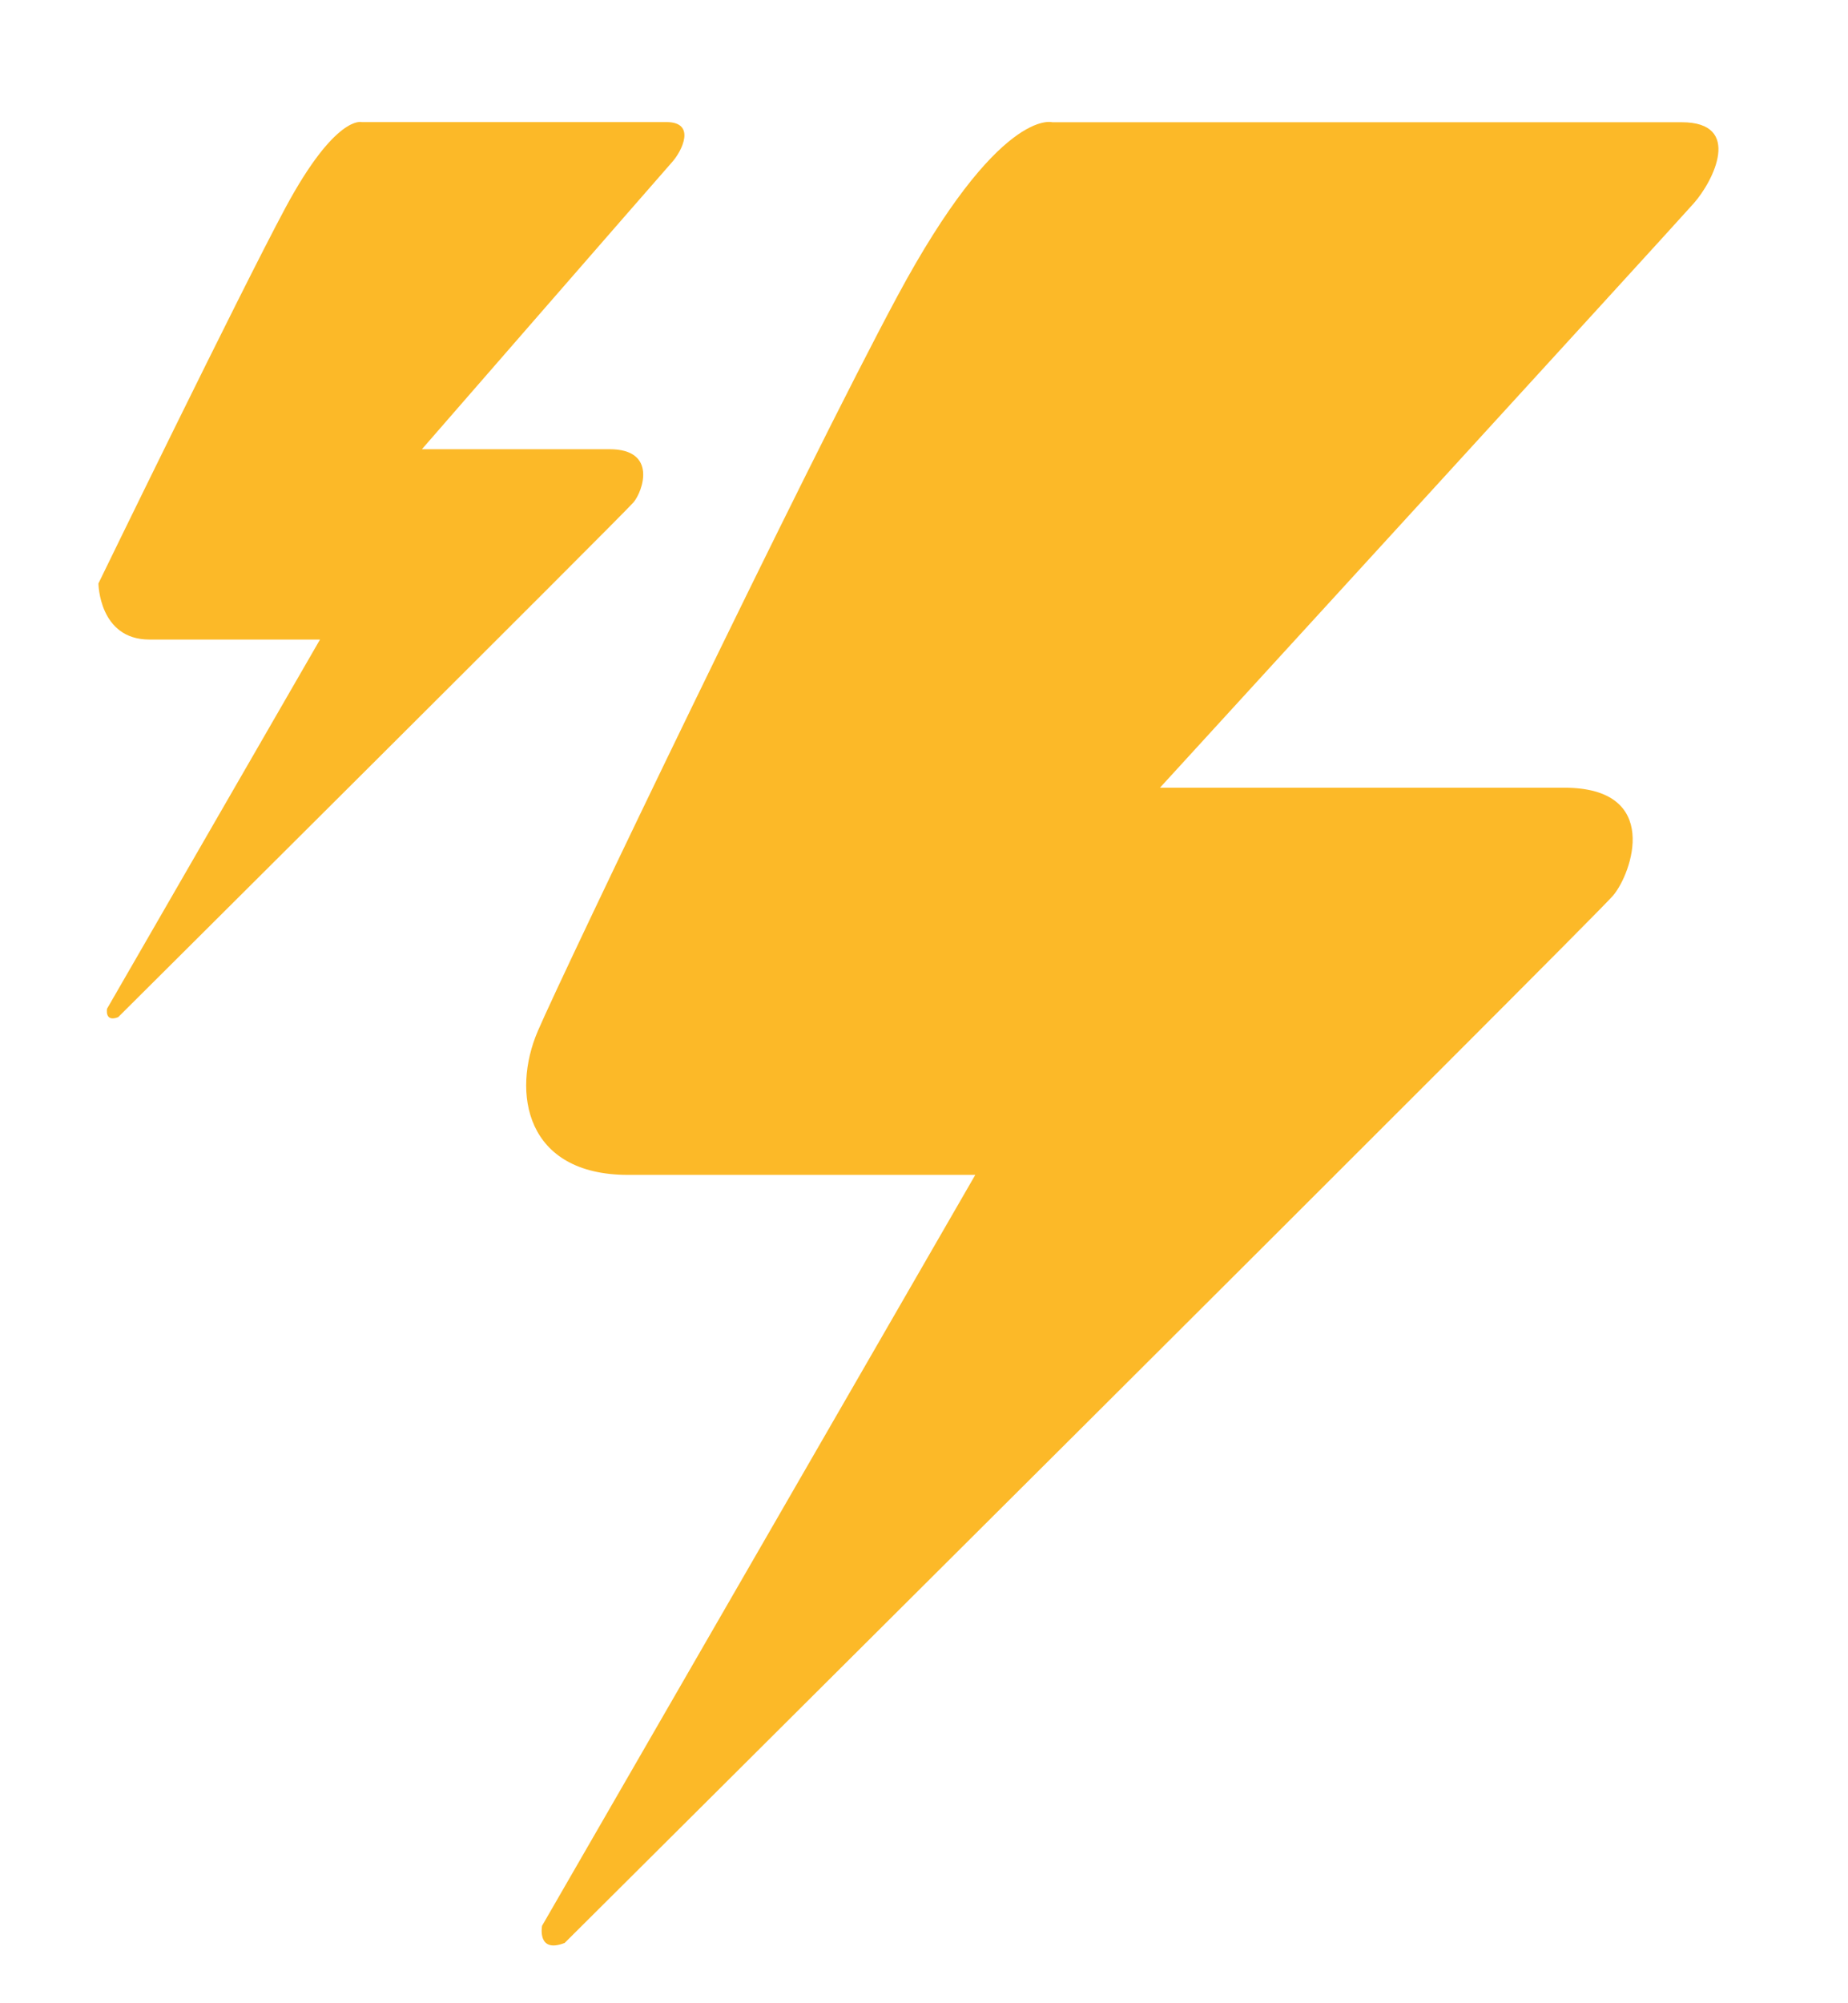 <?xml version="1.0" encoding="UTF-8" standalone="no"?>
<!-- Created with Inkscape (http://www.inkscape.org/) -->

<svg
   width="120"
   height="130"
   viewBox="0 0 31.75 34.396"
   version="1.1"
   id="svg5"
   xml:space="preserve"
   xmlns="http://www.w3.org/2000/svg"
   xmlns:svg="http://www.w3.org/2000/svg"><defs
     id="defs2" /><g
     id="layer1"
     style="display:inline" /><g
     id="layer2"><path
       style="display:inline;fill:#fcb928;fill-opacity:1;stroke:none;stroke-width:4;stroke-linecap:round;stroke-linejoin:round"
       d="m 9.701,33.361 c 0,0 17.654,-17.561 18.013,-17.984 0.322,-0.379 0.843,-1.852 -0.841,-1.852 h -6.944 c 0,0 8.683,-9.485 9.171,-10.034 C 29.439,3.109 29.946,2.099 28.893,2.099 h -10.813 c 0,0 -0.912,-0.273 -2.67,3.001 C 13.824,8.053 9.701,16.632 9.242,17.699 8.783,18.763 9.029,20.173 10.791,20.173 h 5.965 L 9.313,33.066 c 0,0 -0.092,0.481 0.388,0.295 z"
       id="path1" /><path
       style="display:inline;fill:#fcb928;fill-opacity:1;stroke:none;stroke-width:4;stroke-linecap:round;stroke-linejoin:round"
       d="m 2.03,17.465 c 0,0 8.679,-8.633 8.855,-8.841 C 11.043,8.437 11.3,7.713 10.472,7.713 H 7.249 c 0,0 4.061,-4.663 4.301,-4.933 C 11.717,2.593 11.966,2.096 11.448,2.096 H 6.215 c 0,0 -0.448,-0.134 -1.313,1.475 -0.78,1.452 -3.211,6.447 -3.211,6.447 0,0 0.009,0.963 0.875,0.963 H 5.498 L 1.839,17.32 c 0,0 -0.045,0.237 0.191,0.145 z"
       id="path1-6" /></g></svg>
